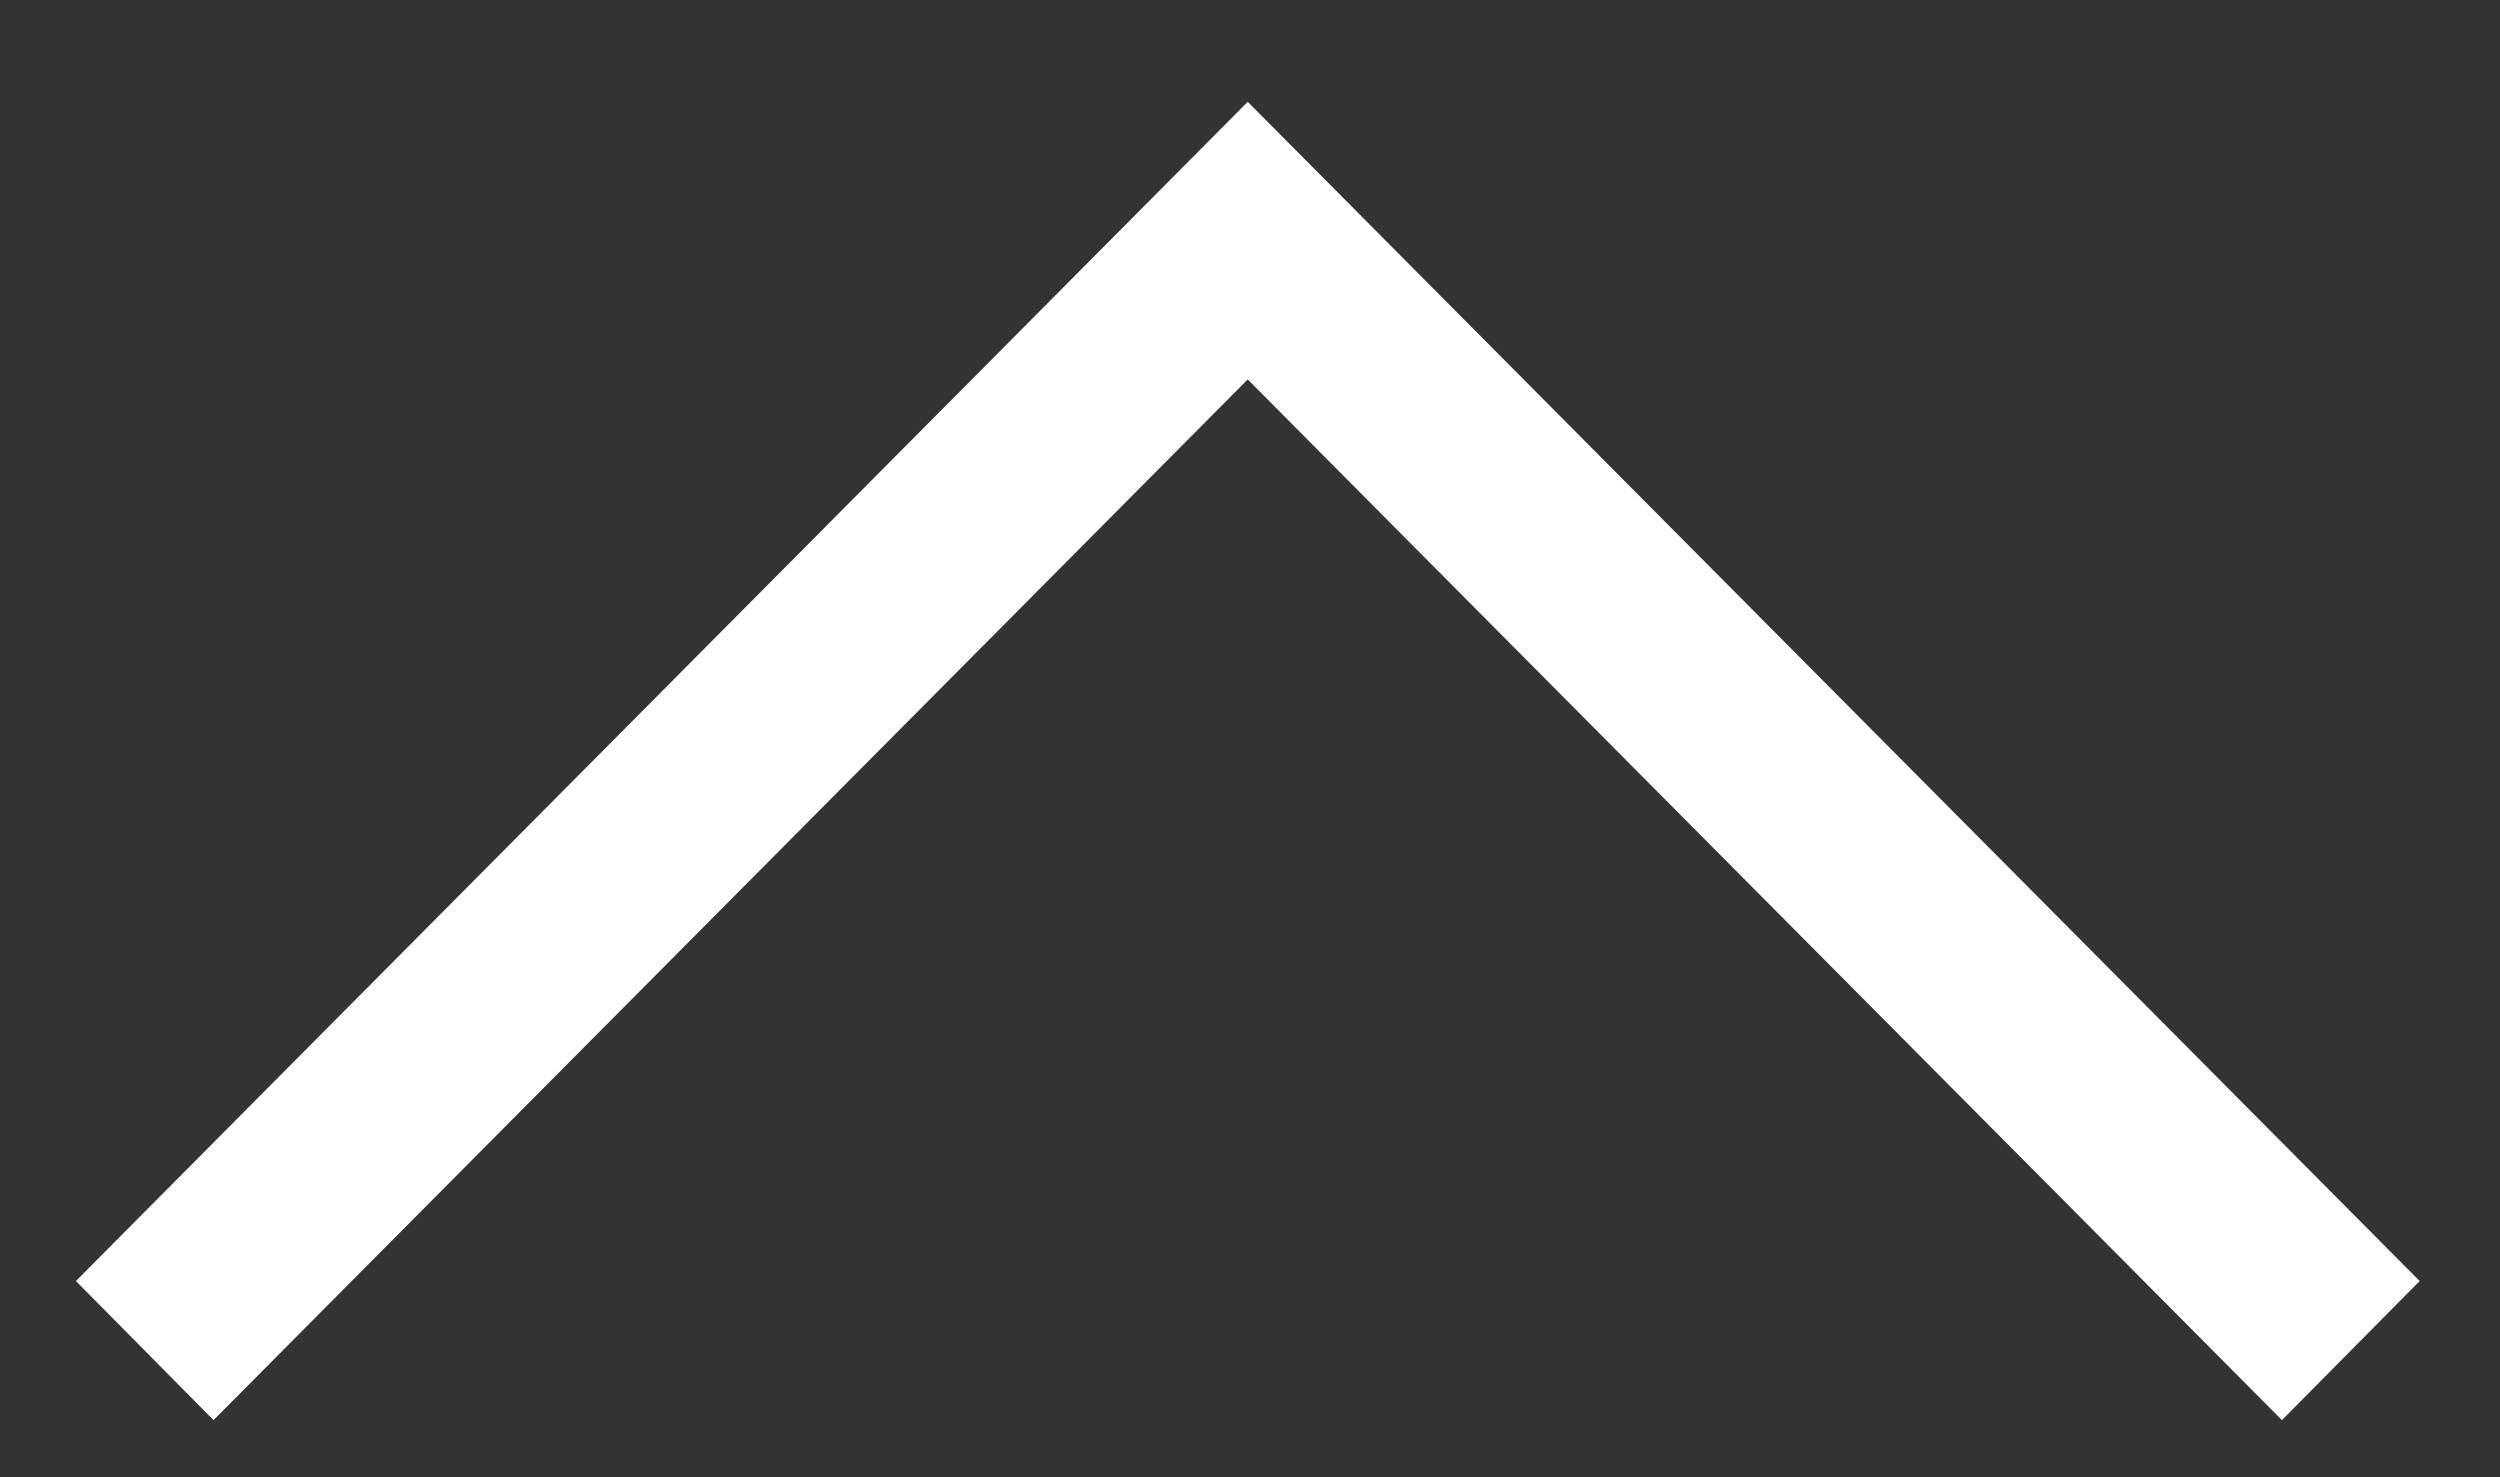<svg width="22px" height="13px" viewBox="0 0 22 13" version="1.1" xmlns="http://www.w3.org/2000/svg" xmlns:xlink="http://www.w3.org/1999/xlink">
    <rect x="0" y="0" width="22" height="13" fill="#333333" stroke="none"/>
    <g id="Symbols" stroke="none" stroke-width="1" fill="none" fill-rule="evenodd">
        <g id="Xl/Seitenanfang" transform="translate(-9, -12)">
            <g id="Group">
                <g id="Icons/expand/white&gt;" transform="translate(19.5, 19.5) scale(1, -1) translate(-19.5, -19.5) ">
                    <g id="Icon/expand/white&gt;" transform="translate(19.336, 19.336) rotate(-360) translate(-19.336, -19.336) ">
                        <g id="expand-more">
                            <polyline id="RECHTS" fill="#FFFFFF" transform="translate(19.98, 20.303) rotate(-270) translate(-19.98, -20.303) " points="15.404 9.99 14.18 11.202 23.338 20.303 14.18 29.404 15.404 30.615 25.781 20.303"></polyline>
                            <rect id="bounds" x="0" y="0" width="38.672" height="38.672"></rect>
                        </g>
                    </g>
                </g>
            </g>
        </g>
    </g>
</svg>